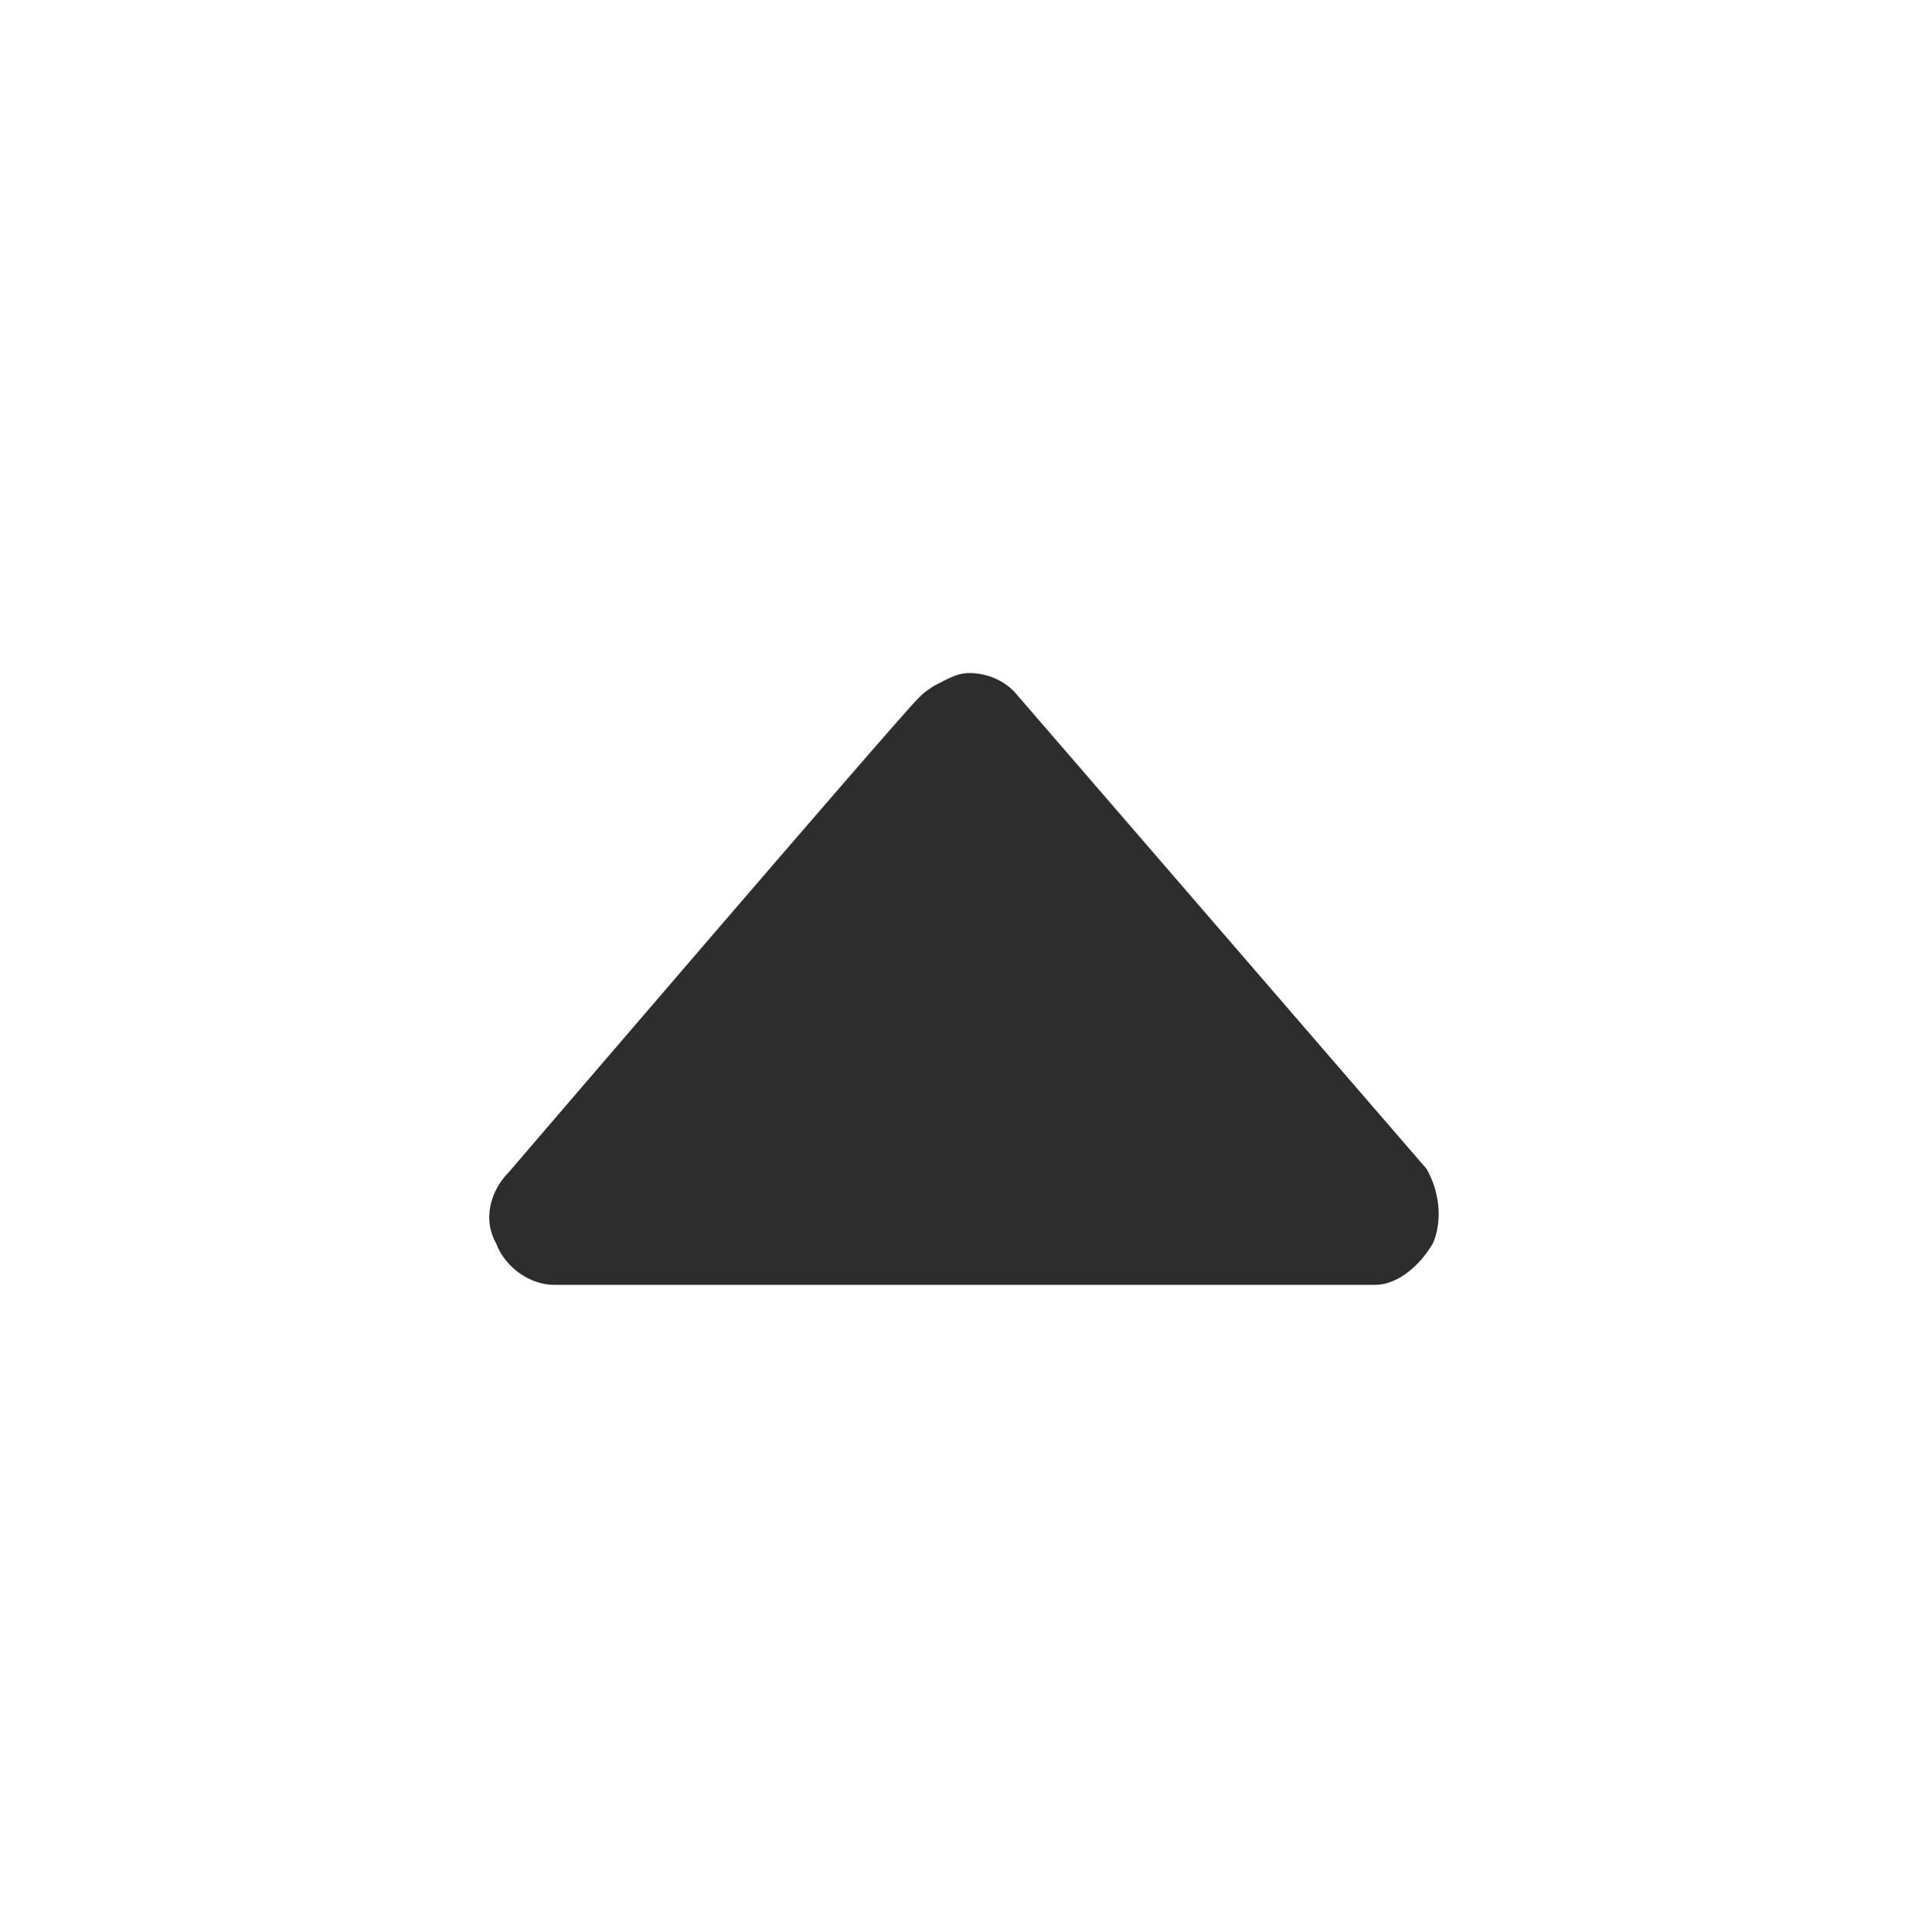 <?xml version="1.0" encoding="utf-8"?>
<!-- Generator: Adobe Illustrator 19.2.1, SVG Export Plug-In . SVG Version: 6.00 Build 0)  -->
<svg version="1.1" id="Layer_1" xmlns="http://www.w3.org/2000/svg" xmlns:xlink="http://www.w3.org/1999/xlink" x="0px" y="0px"
	 viewBox="0 0 59.9 60" style="enable-background:new 0 0 59.9 60;" xml:space="preserve">
<style type="text/css">
	.st0{fill:#2D2D2D;}
</style>
<path class="st0" d="M44.5,38.6c-0.4,0.7-1.1,1.3-1.8,1.3H17.2c-0.7,0-1.5-0.5-1.8-1.3c-0.4-0.7-0.2-1.6,0.4-2.2
	c0,0,12-14,12.7-14.7c0.2-0.2,0.2-0.2,0.5-0.4c0.4-0.2,0.7-0.4,1.1-0.4c0.5,0,1.1,0.2,1.5,0.7l12.7,14.7
	C44.7,37,44.8,37.9,44.5,38.6z"/>
</svg>
